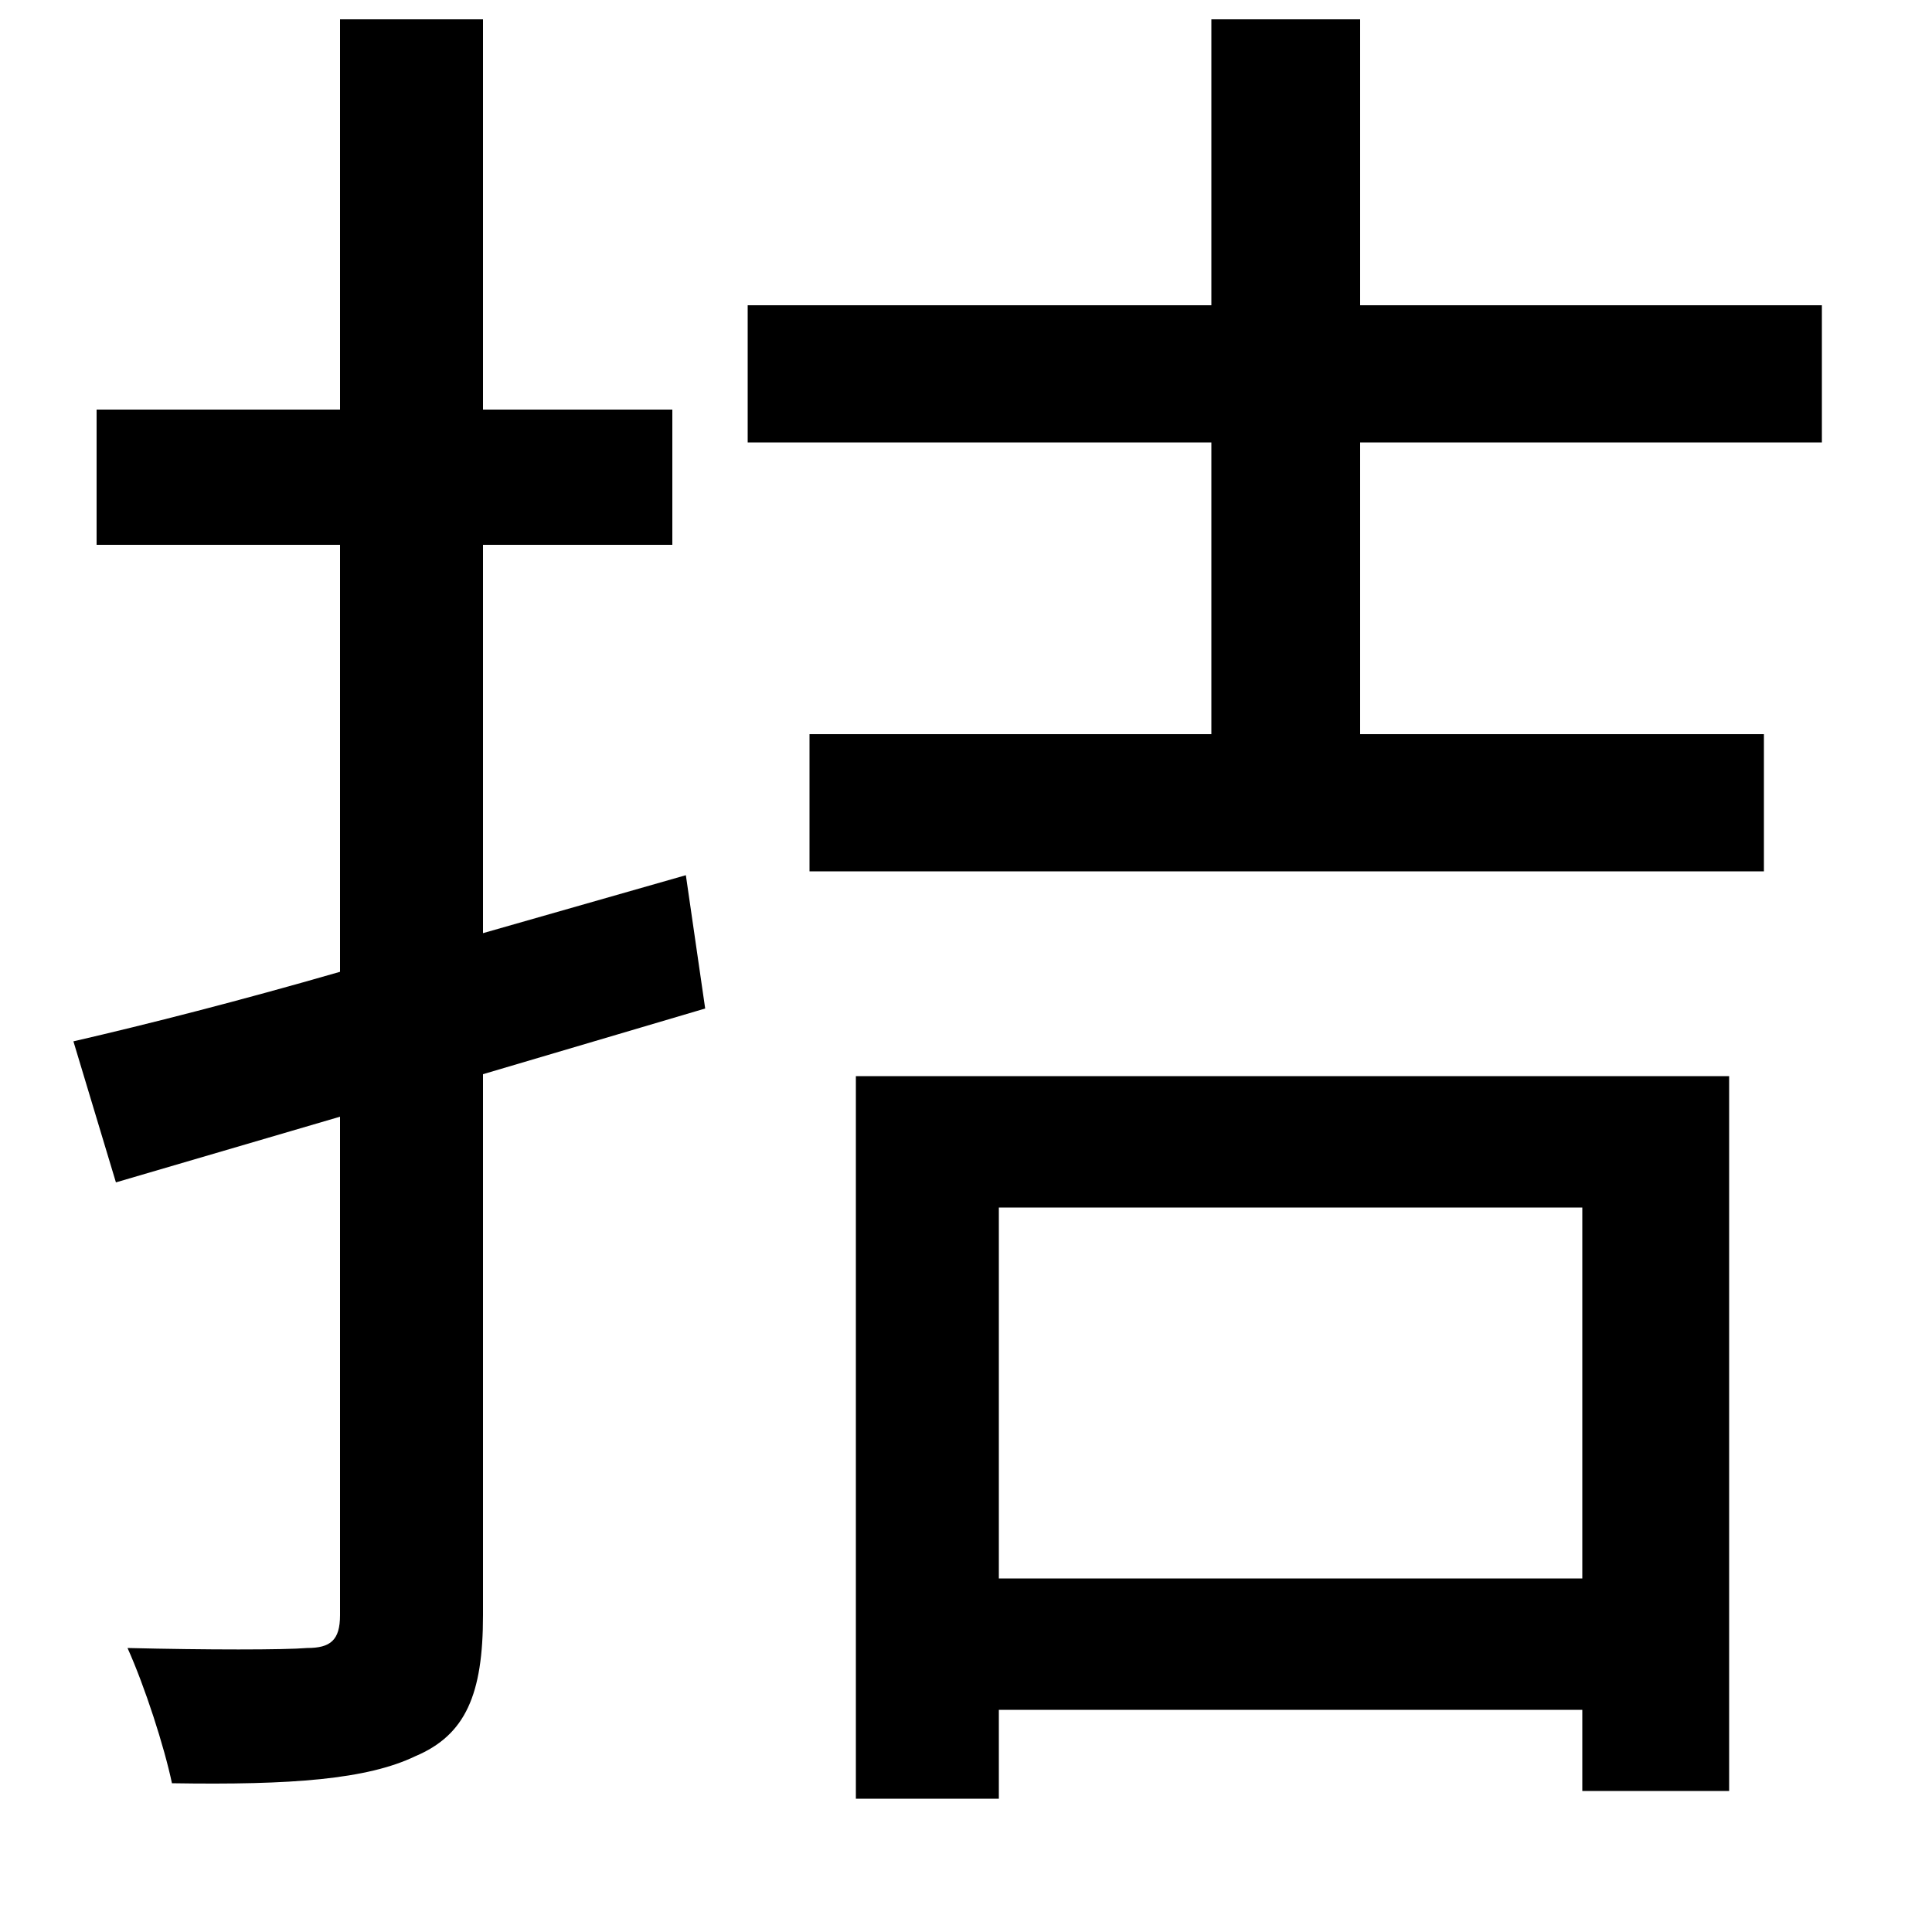 <svg xmlns="http://www.w3.org/2000/svg"
    viewBox="0 0 1000 1000">
  <!--
© 2014-2021 Adobe (http://www.adobe.com/).
Noto is a trademark of Google Inc.
This Font Software is licensed under the SIL Open Font License, Version 1.1. This Font Software is distributed on an "AS IS" BASIS, WITHOUT WARRANTIES OR CONDITIONS OF ANY KIND, either express or implied. See the SIL Open Font License for the specific language, permissions and limitations governing your use of this Font Software.
http://scripts.sil.org/OFL
  -->
<path d="M627 10L627 158 387 158 387 229 627 229 627 380 419 380 419 451 913 451 913 380 704 380 704 229 943 229 943 158 704 158 704 10ZM443 557L443 931 517 931 517 885 819 885 819 927 895 927 895 557ZM517 817L517 625 819 625 819 817ZM176 10L176 212 50 212 50 282 176 282 176 503C124 518 77 530 38 539L60 612 176 578 176 836C176 849 171 853 159 853 147 854 107 854 66 853 75 873 85 904 89 923 151 924 190 921 215 909 241 898 250 877 250 836L250 556 365 522 355 453 250 483 250 282 348 282 348 212 250 212 250 10Z"/>
</svg>